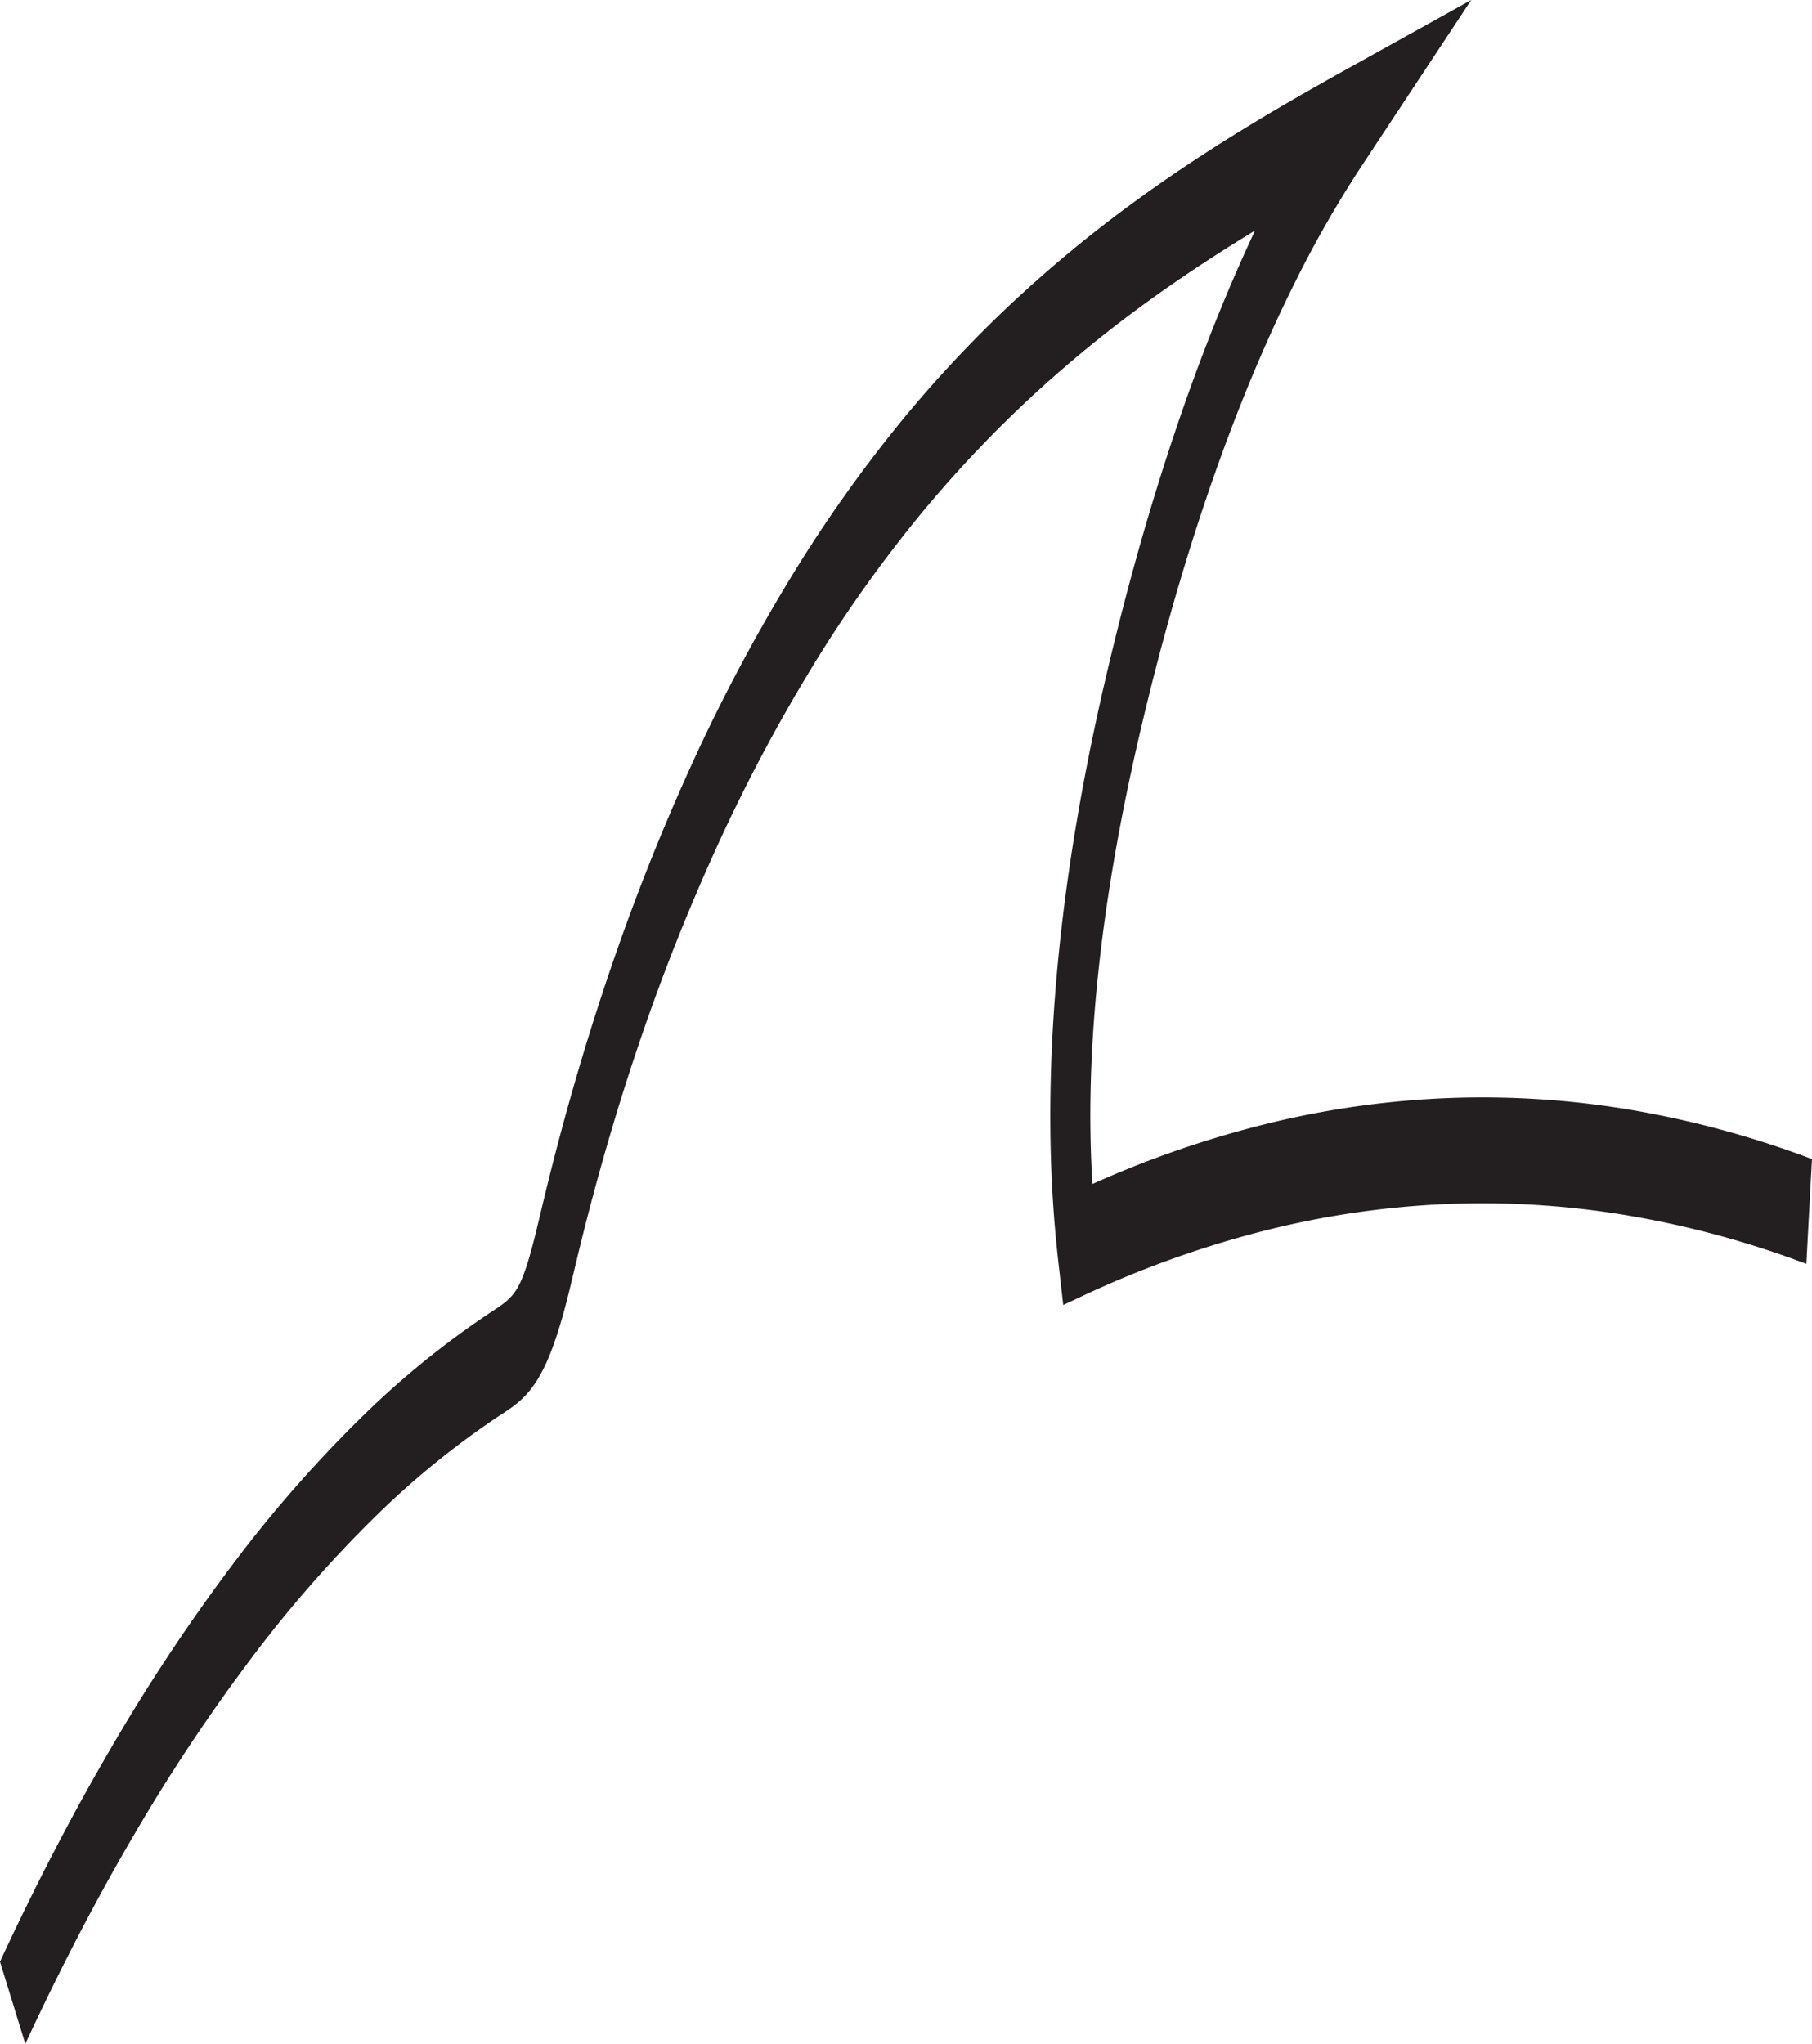 <svg id="Layer_1" data-name="Layer 1" xmlns="http://www.w3.org/2000/svg" viewBox="0 0 220.626 248.847"><defs><style>.cls-1{fill:#231f20;}</style></defs><path class="cls-1" d="M87.541,304.565l-.771-2.5-.77-2.5-.77-2.5-.77-2.5q6.519-14.077,13.625-26.2a226.1,226.1,0,0,1,14.661-22.109,158.159,158.159,0,0,1,15.486-17.741,106.982,106.982,0,0,1,16.1-13.1l.031-.02.031-.02.03-.02.031-.021c.276-.18.549-.358.814-.543s.524-.377.771-.585a6.825,6.825,0,0,0,.709-.686,5.935,5.935,0,0,0,.625-.842,10.62,10.62,0,0,0,.808-1.7c.255-.66.5-1.406.734-2.213s.464-1.676.691-2.582.451-1.849.679-2.806l.052-.216.051-.216.052-.217.052-.216q3.5-14.651,8.068-28.118a267.84,267.84,0,0,1,10.087-25.53A216.281,216.281,0,0,1,180.6,126.272a169.622,169.622,0,0,1,13.664-19.347,150.633,150.633,0,0,1,13.552-14.448,157.776,157.776,0,0,1,13.834-11.5c4.611-3.417,9.2-6.454,13.694-9.227s8.9-5.279,13.133-7.634l3.779-2.1,3.779-2.1,3.78-2.1,3.779-2.1-3.351,5.076-3.352,5.076-3.351,5.076-3.351,5.077A135.4,135.4,0,0,0,242.2,89.97c-2.546,5.081-4.968,10.58-7.252,16.457s-4.429,12.131-6.419,18.722-3.826,13.518-5.491,20.741q-1.758,7.623-2.986,14.828t-1.924,13.964q-.7,6.761-.86,13.064t.208,12.127a124.723,124.723,0,0,1,21.828-7.475,110.5,110.5,0,0,1,21.926-3,108.513,108.513,0,0,1,21.952,1.479,118.726,118.726,0,0,1,21.9,5.963l-.171,3.191-.171,3.191-.171,3.191L304.4,209.6a116.532,116.532,0,0,0-22.093-5.954,106.606,106.606,0,0,0-22.141-1.315,109.177,109.177,0,0,0-22.111,3.321,124.552,124.552,0,0,0-22,7.952l-.535.251-.534.25-.535.251-.534.25-.155-1.376-.156-1.375-.155-1.376-.156-1.375a154.785,154.785,0,0,1-.943-15.849q-.079-8.213.62-16.979t2.177-18.048q1.478-9.281,3.73-19.056,1.829-7.929,3.908-15.4t4.391-14.421q2.31-6.953,4.839-13.358t5.256-12.209c-3.426,2.085-6.871,4.3-10.318,6.694s-6.9,4.98-10.333,7.806-6.858,5.9-10.25,9.268a148.827,148.827,0,0,0-10.07,11.08,162.932,162.932,0,0,0-13.048,18.452,206.076,206.076,0,0,0-11.395,21.492,252.616,252.616,0,0,0-9.6,24.216q-4.324,12.736-7.651,26.621l-.051.211-.05.212-.051.211-.05.211c-.278,1.169-.566,2.377-.873,3.585s-.636,2.415-1,3.584-.748,2.3-1.18,3.351a20.075,20.075,0,0,1-1.431,2.884,12.477,12.477,0,0,1-1.081,1.507,10.945,10.945,0,0,1-1.1,1.127,13.134,13.134,0,0,1-1.085.86c-.357.254-.706.482-1.045.7l-.03.02-.03.019-.031.02-.03.02a103.43,103.43,0,0,0-15.586,12.678A153.058,153.058,0,0,0,114.924,257.8a218.61,218.61,0,0,0-14.193,21.4Q93.869,290.915,87.541,304.565Z" transform="translate(-84.46 -55.718)"/></svg>